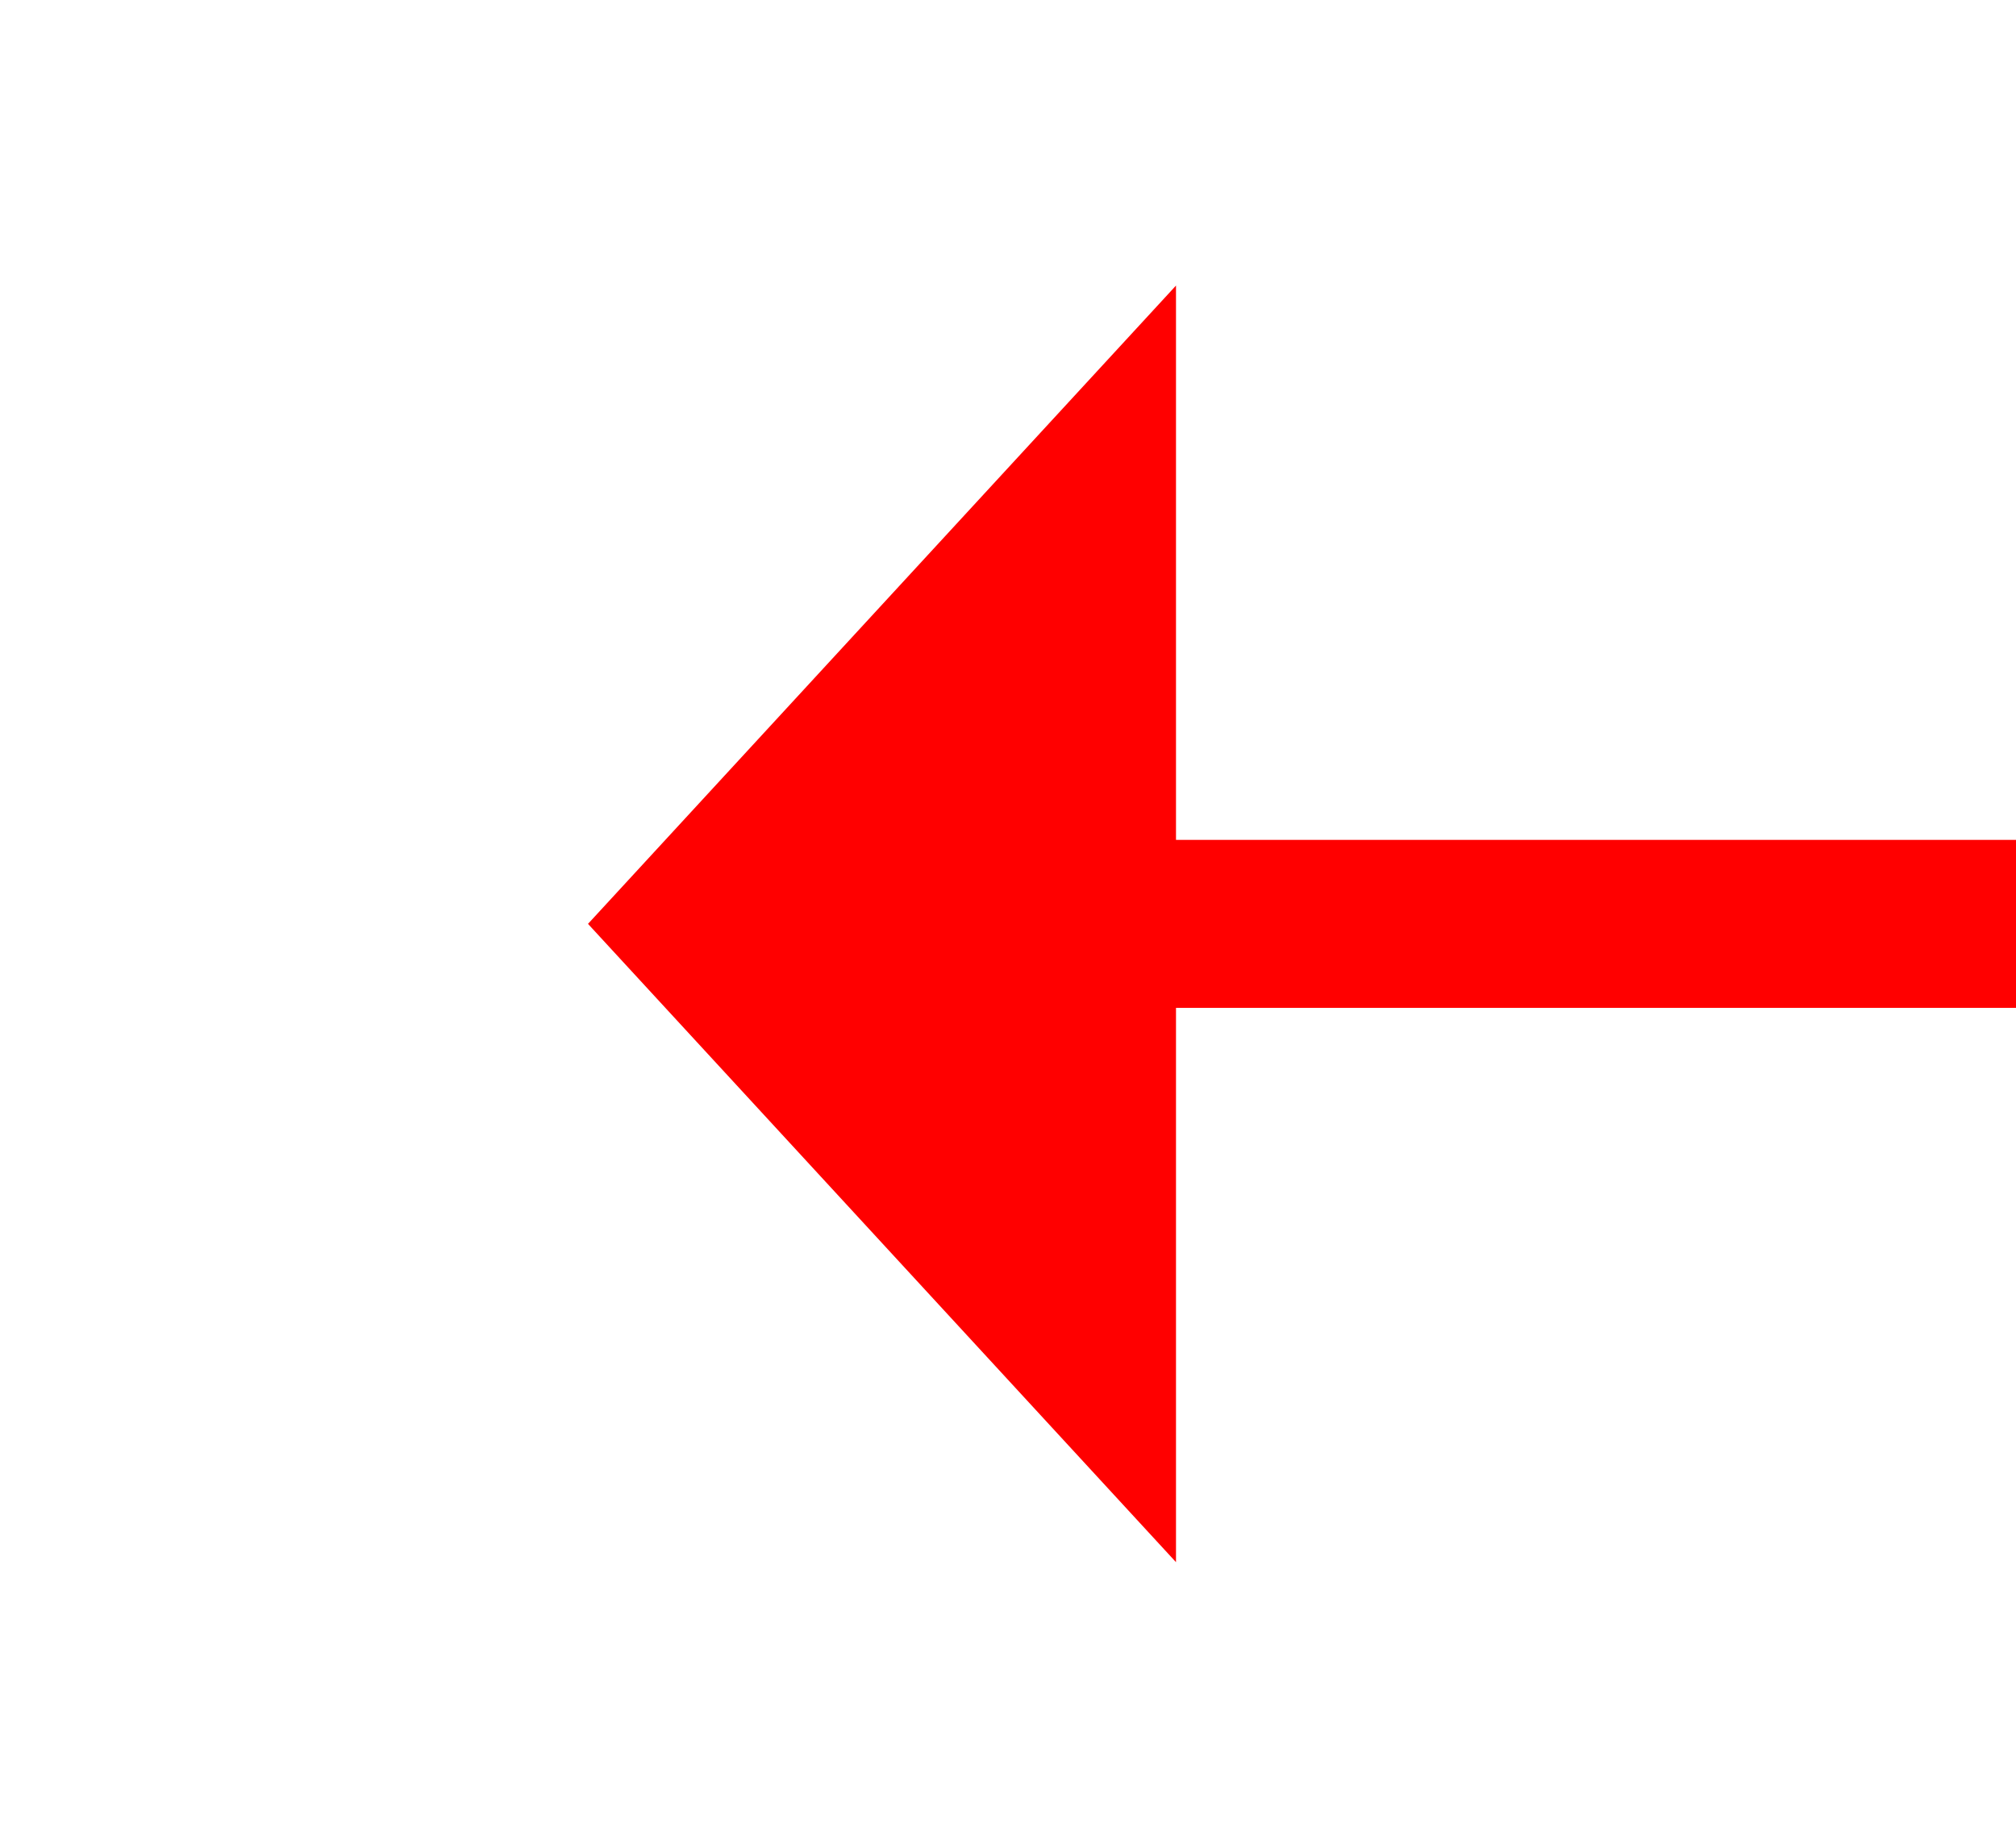 ﻿<?xml version="1.0" encoding="utf-8"?>
<svg version="1.1" xmlns:xlink="http://www.w3.org/1999/xlink" width="24px" height="22px" preserveAspectRatio="xMinYMid meet" viewBox="1814 4035  24 20" xmlns="http://www.w3.org/2000/svg">
  <g transform="matrix(-1 0 0 -1 3652 8090 )">
    <path d="M 1108.4 4753  L 1116 4760  L 1123.6 4753  L 1108.4 4753  Z " fill-rule="nonzero" fill="#ff0000" stroke="none" transform="matrix(-1.83690953073357E-16 -1 1 -1.83690953073357E-16 -2929 5161 )" />
    <path d="M 1116 3330  L 1116 4754  " stroke-width="2" stroke="#ff0000" fill="none" transform="matrix(-1.83690953073357E-16 -1 1 -1.83690953073357E-16 -2929 5161 )" />
  </g>
</svg>